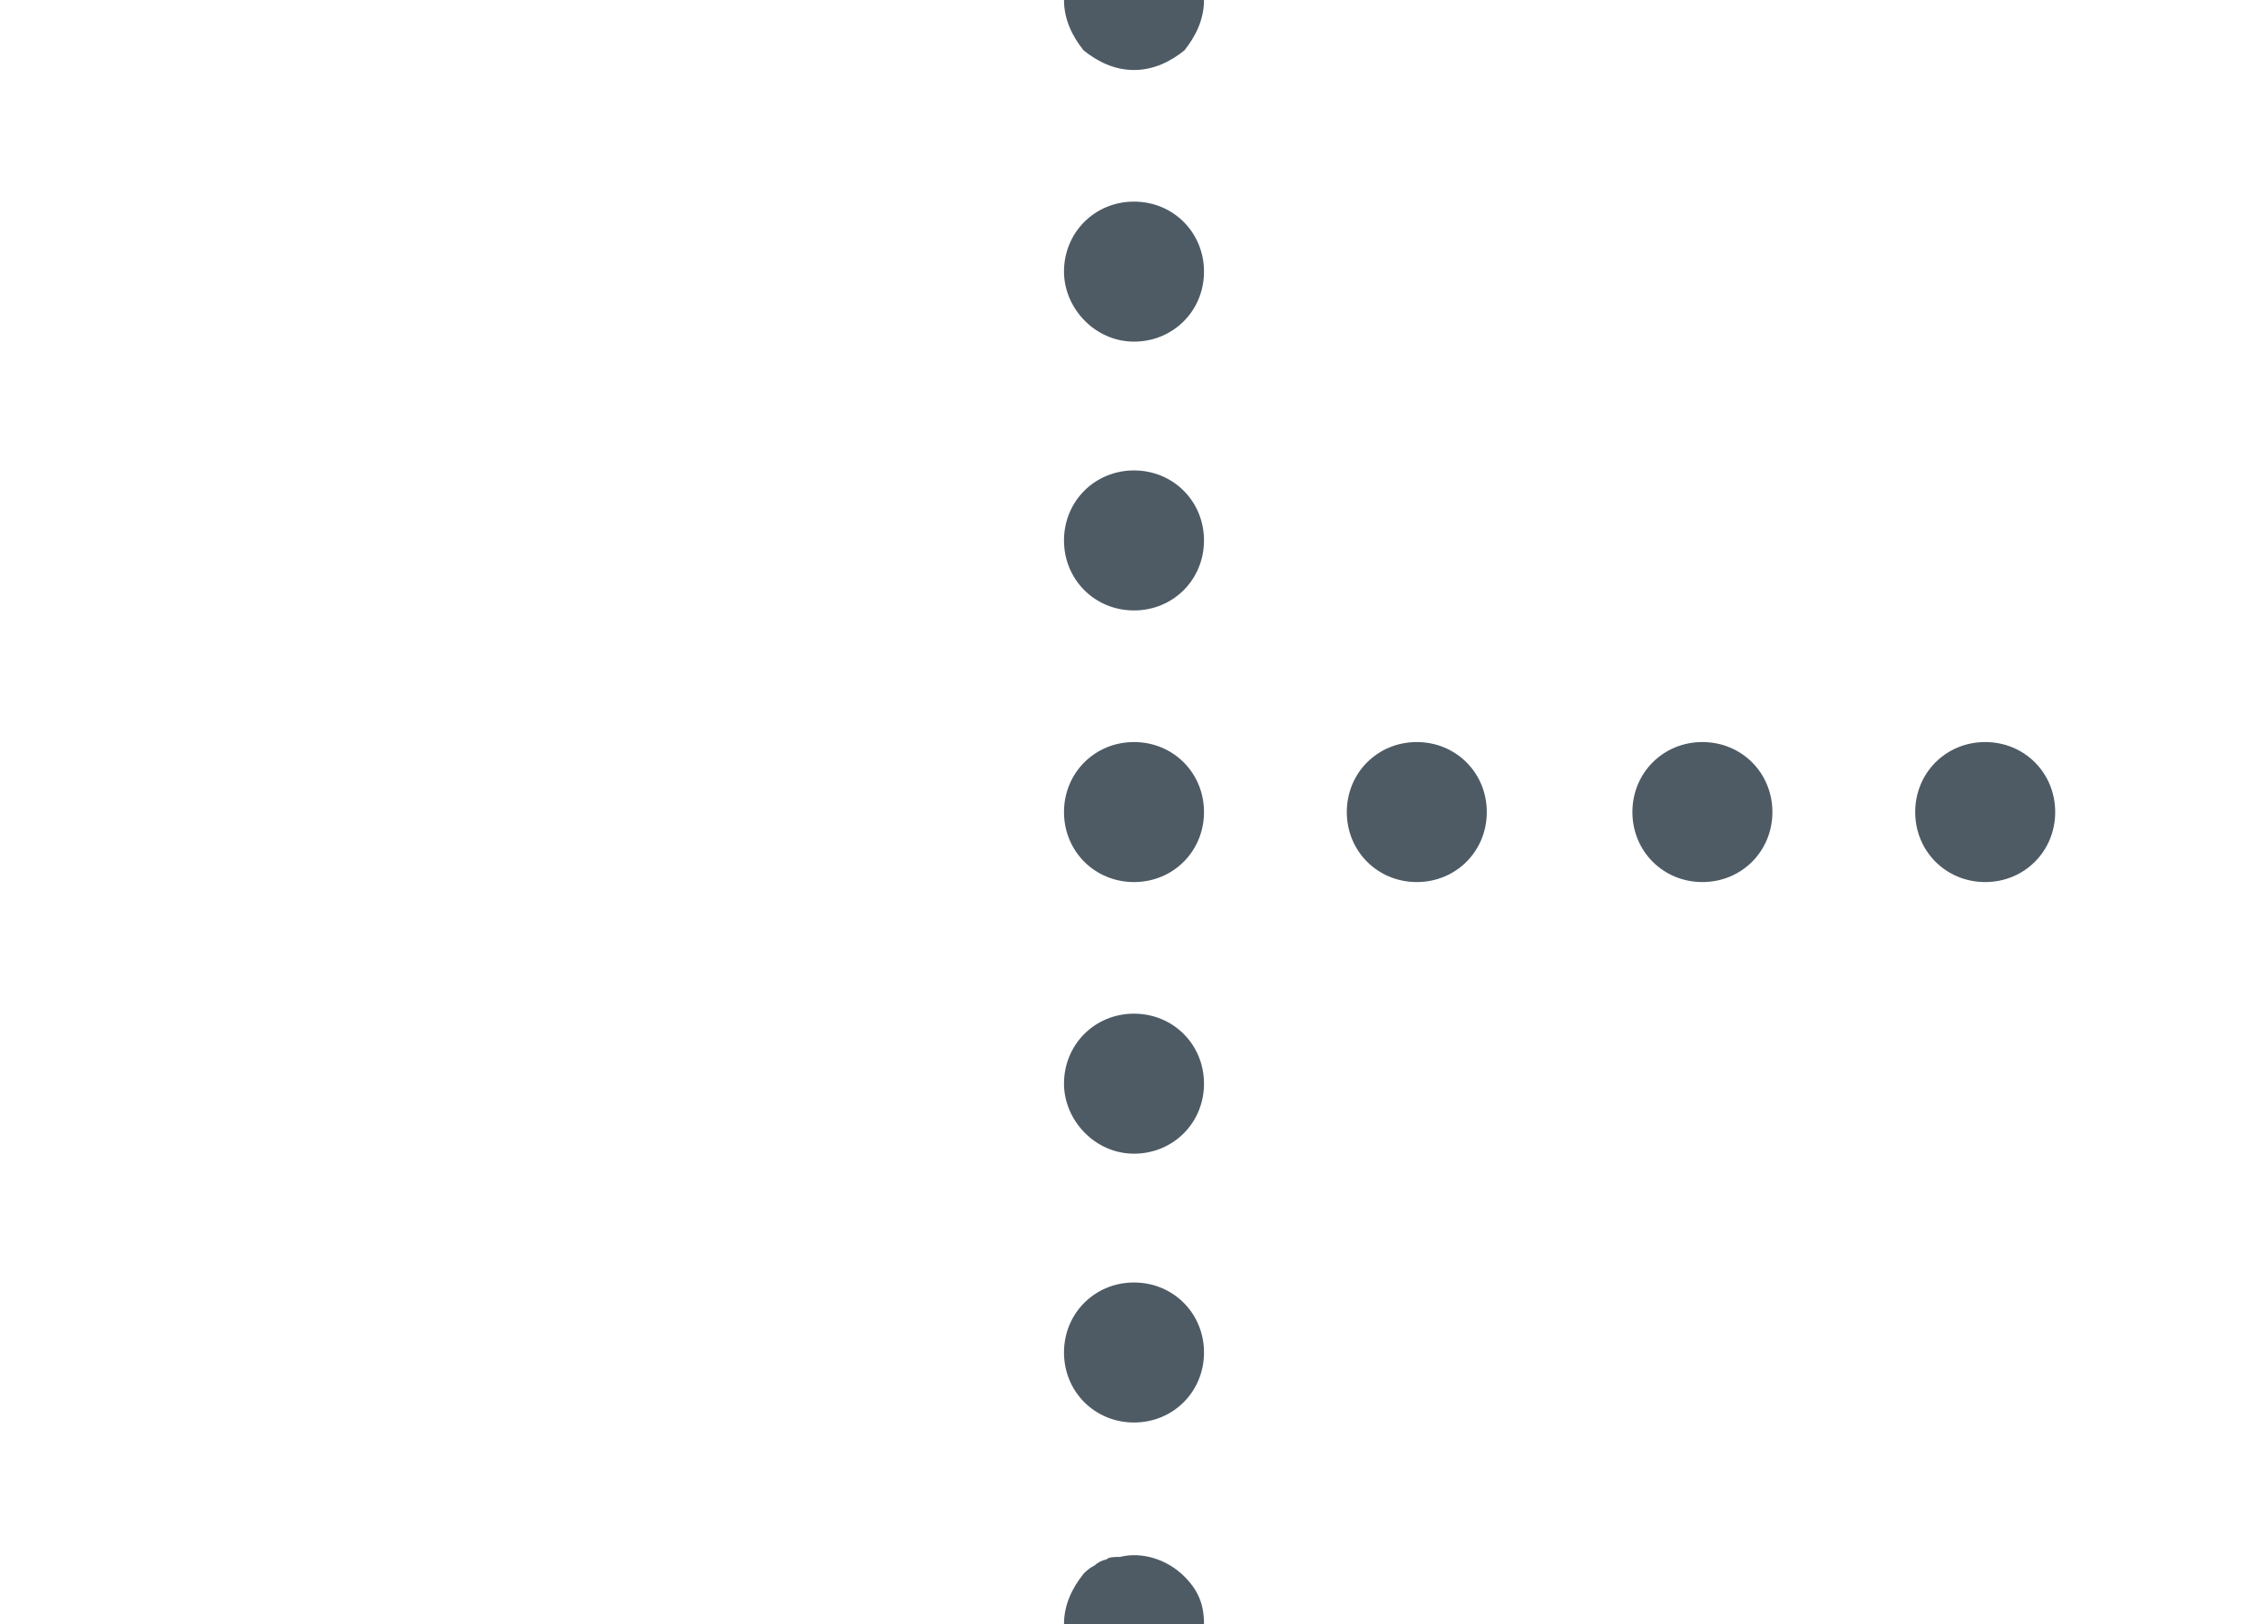 <svg xmlns='http://www.w3.org/2000/svg' viewBox='0 0 81 58'><path d='M43,58h-5c0-0.7,0.3-1.3,0.7-1.8c0.1-0.1,0.2-0.2,0.4-0.3c0.1-0.1,0.3-0.2,0.4-0.2c0.1-0.1,0.3-0.1,0.5-0.1c0.8-0.2,1.7,0.1,2.3,0.7C42.8,56.8,43,57.3,43,58z M40.5,50.8L40.5,50.8c1.4,0,2.5-1.1,2.5-2.5l0,0c0-1.4-1.1-2.5-2.5-2.5l0,0c-1.4,0-2.5,1.1-2.5,2.5S39.1,50.8,40.5,50.8z M40.5,41.2L40.5,41.2c1.4,0,2.5-1.1,2.5-2.5l0,0c0-1.4-1.1-2.5-2.5-2.5l0,0c-1.4,0-2.5,1.1-2.5,2.5C38,40,39.1,41.2,40.5,41.2z M40.5,31.5L40.5,31.5c1.4,0,2.5-1.1,2.5-2.5l0,0c0-1.4-1.1-2.5-2.5-2.5l0,0c-1.4,0-2.5,1.1-2.5,2.5S39.1,31.5,40.5,31.5z M40.5,21.8L40.5,21.8c1.4,0,2.5-1.1,2.5-2.5l0,0c0-1.4-1.1-2.5-2.5-2.5l0,0c-1.4,0-2.5,1.1-2.5,2.5C38,20.7,39.1,21.8,40.5,21.8z M40.5,12.2L40.5,12.2c1.4,0,2.5-1.1,2.5-2.5l0,0c0-1.4-1.1-2.5-2.5-2.5l0,0c-1.4,0-2.5,1.1-2.5,2.5C38,11,39.1,12.2,40.5,12.2z M70.9,31.5L70.9,31.5c1.4,0,2.5-1.1,2.5-2.5l0,0c0-1.4-1.1-2.5-2.5-2.5l0,0c-1.4,0-2.5,1.1-2.5,2.5S69.5,31.5,70.9,31.5z M60.8,31.5L60.8,31.5c1.4,0,2.5-1.1,2.5-2.5l0,0c0-1.4-1.1-2.5-2.5-2.5l0,0c-1.4,0-2.5,1.1-2.5,2.5S59.4,31.5,60.8,31.5z M50.6,31.5L50.6,31.5c1.4,0,2.5-1.1,2.5-2.5l0,0c0-1.4-1.1-2.5-2.5-2.5l0,0c-1.4,0-2.5,1.1-2.5,2.5S49.2,31.5,50.6,31.5z M38.7,1.8c0.5,0.4,1.1,0.7,1.8,0.7s1.3-0.3,1.8-0.7C42.7,1.3,43,0.7,43,0h-5C38,0.7,38.3,1.3,38.7,1.8z' fill='#4E5B65'/></svg>